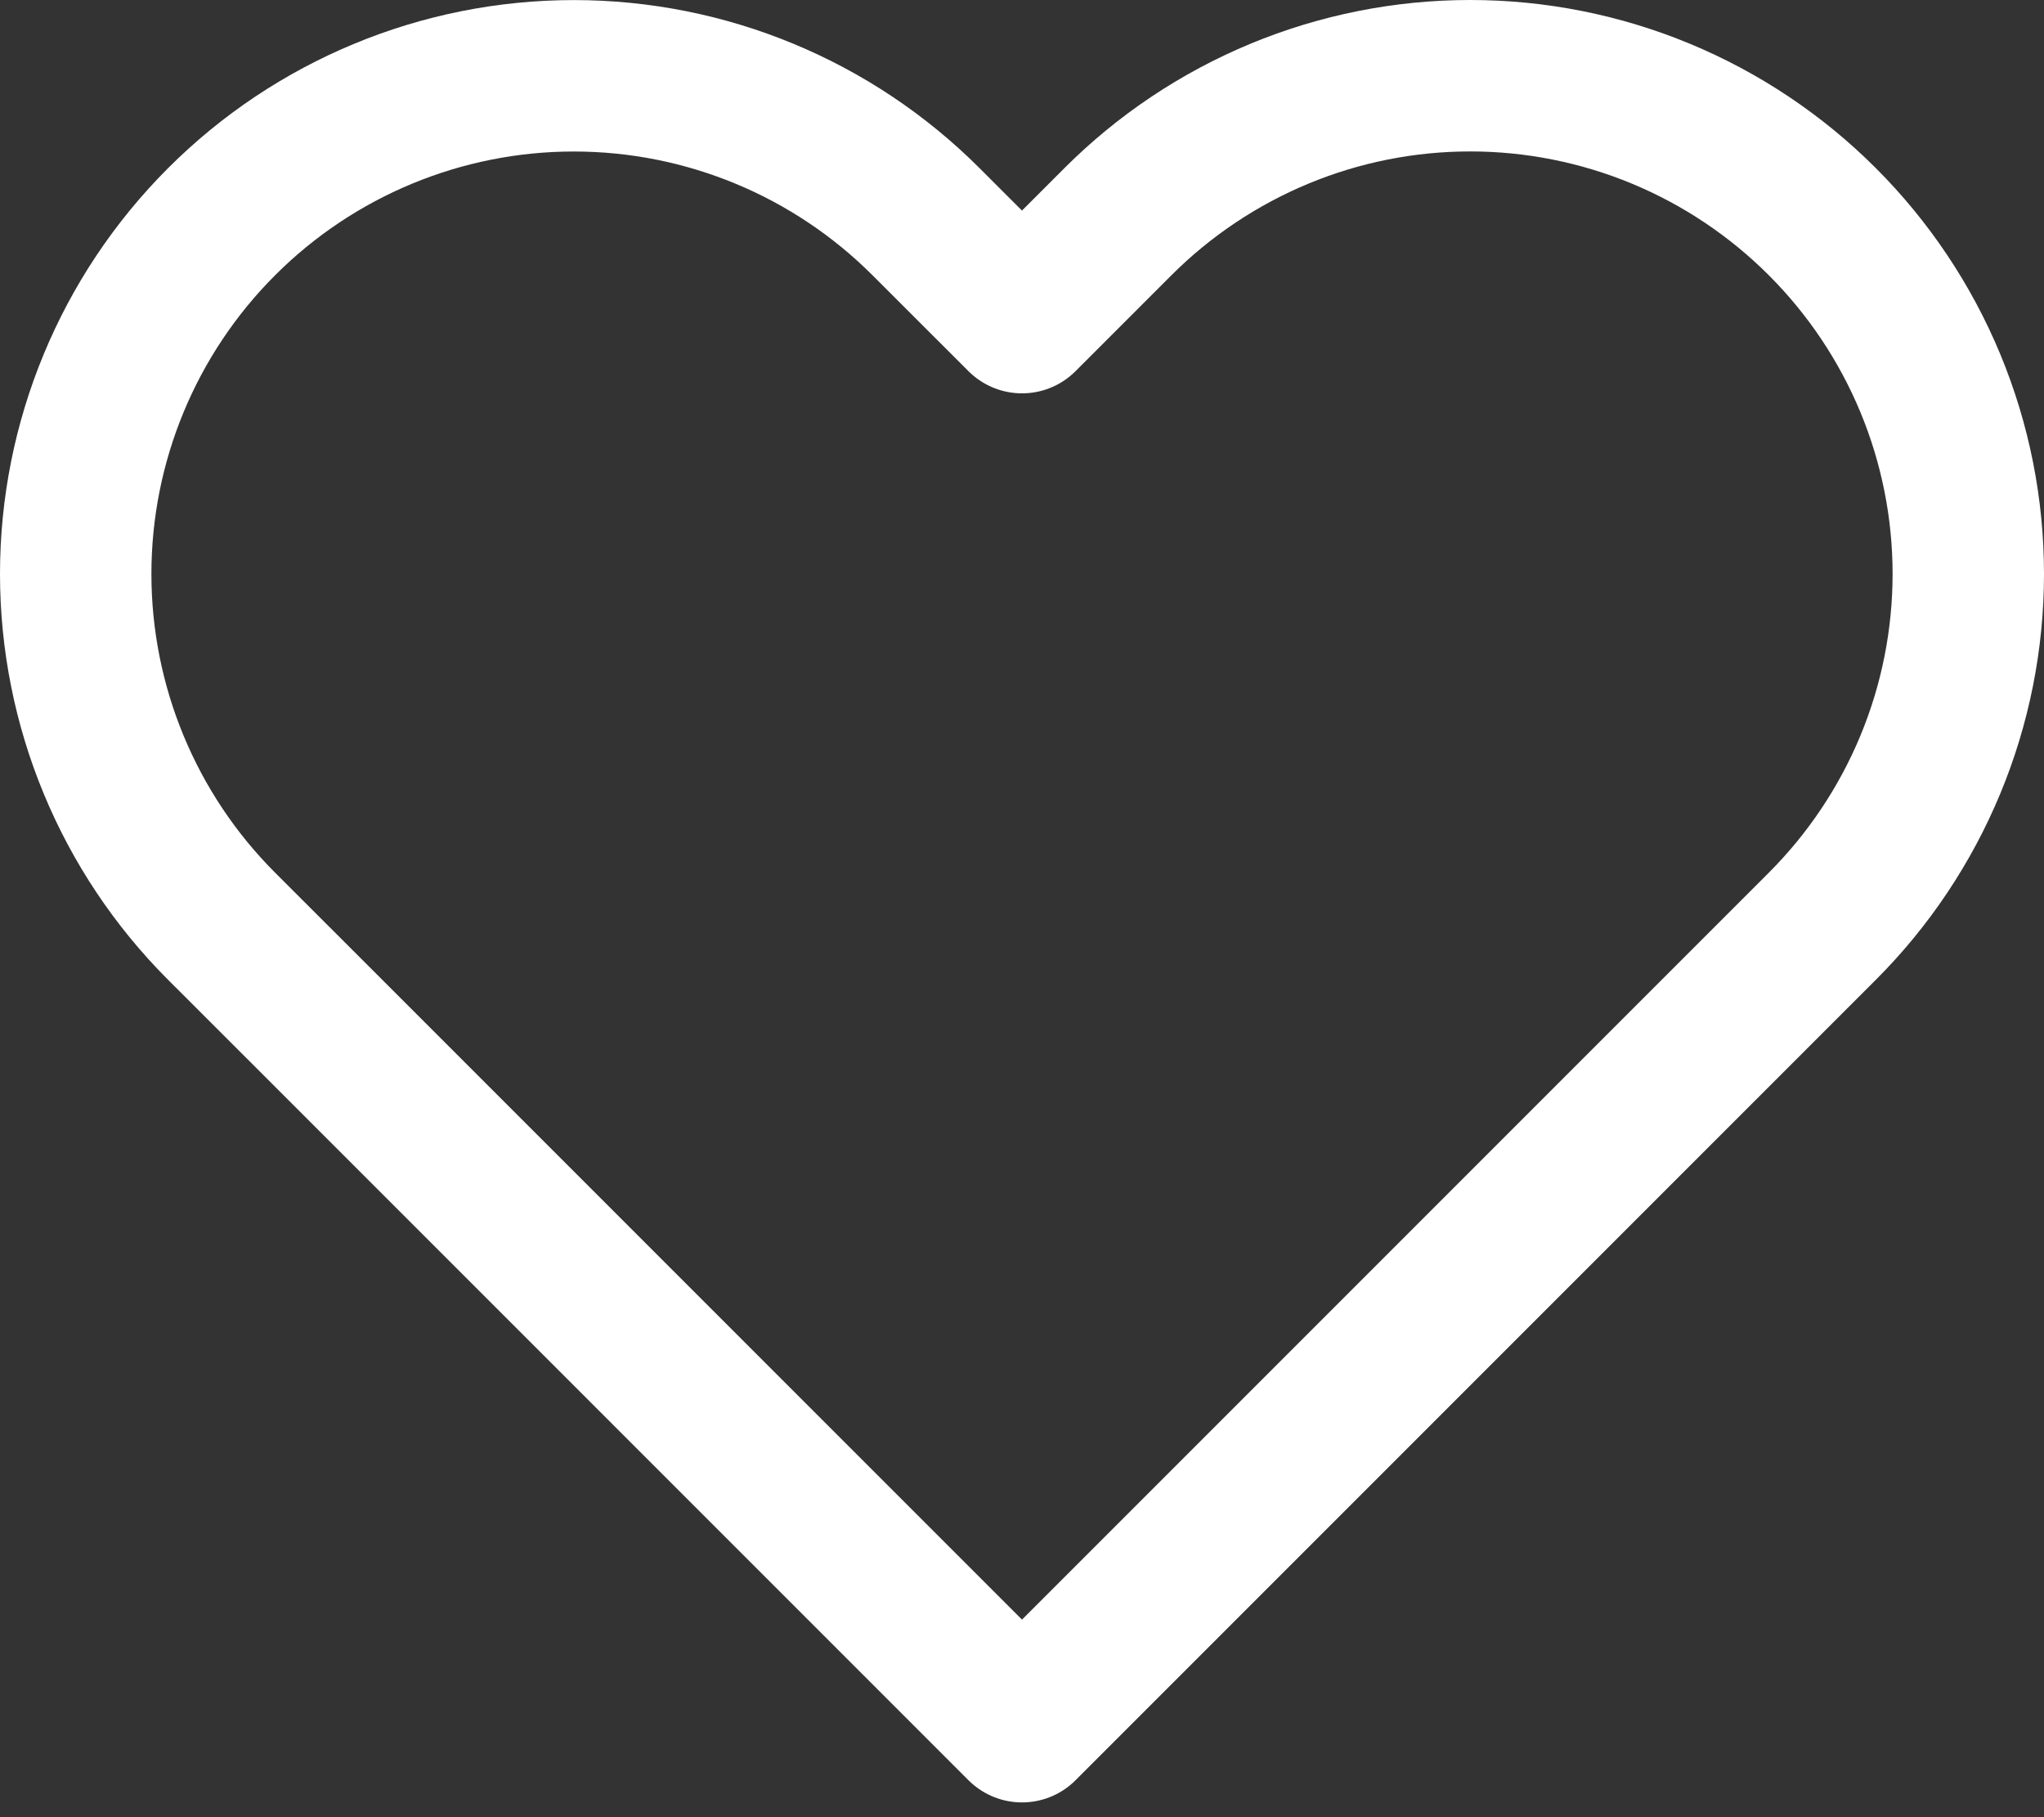 <svg width="27" height="24" viewBox="0 0 27 24" fill="none" xmlns="http://www.w3.org/2000/svg">
<rect x="0" y="0" width="27" height="24" fill="#333333" stroke="none"/>
<path d="M24.072 2.928C23.461 2.317 22.736 1.832 21.938 1.501C21.14 1.17 20.284 1 19.42 1C18.556 1 17.7 1.17 16.902 1.501C16.104 1.832 15.378 2.317 14.767 2.928L13.5 4.195L12.232 2.928C10.998 1.694 9.325 1.001 7.58 1.001C5.835 1.001 4.161 1.694 2.927 2.928C1.693 4.162 1 5.835 1 7.58C1 9.325 1.693 10.999 2.927 12.233L4.195 13.5L13.5 22.805L22.805 13.5L24.072 12.233C24.683 11.622 25.168 10.896 25.499 10.098C25.83 9.3 26 8.444 26 7.58C26 6.716 25.83 5.86 25.499 5.062C25.168 4.264 24.683 3.539 24.072 2.928Z" stroke="white" stroke-width="2" stroke-linecap="round" stroke-linejoin="round"/>
</svg>
